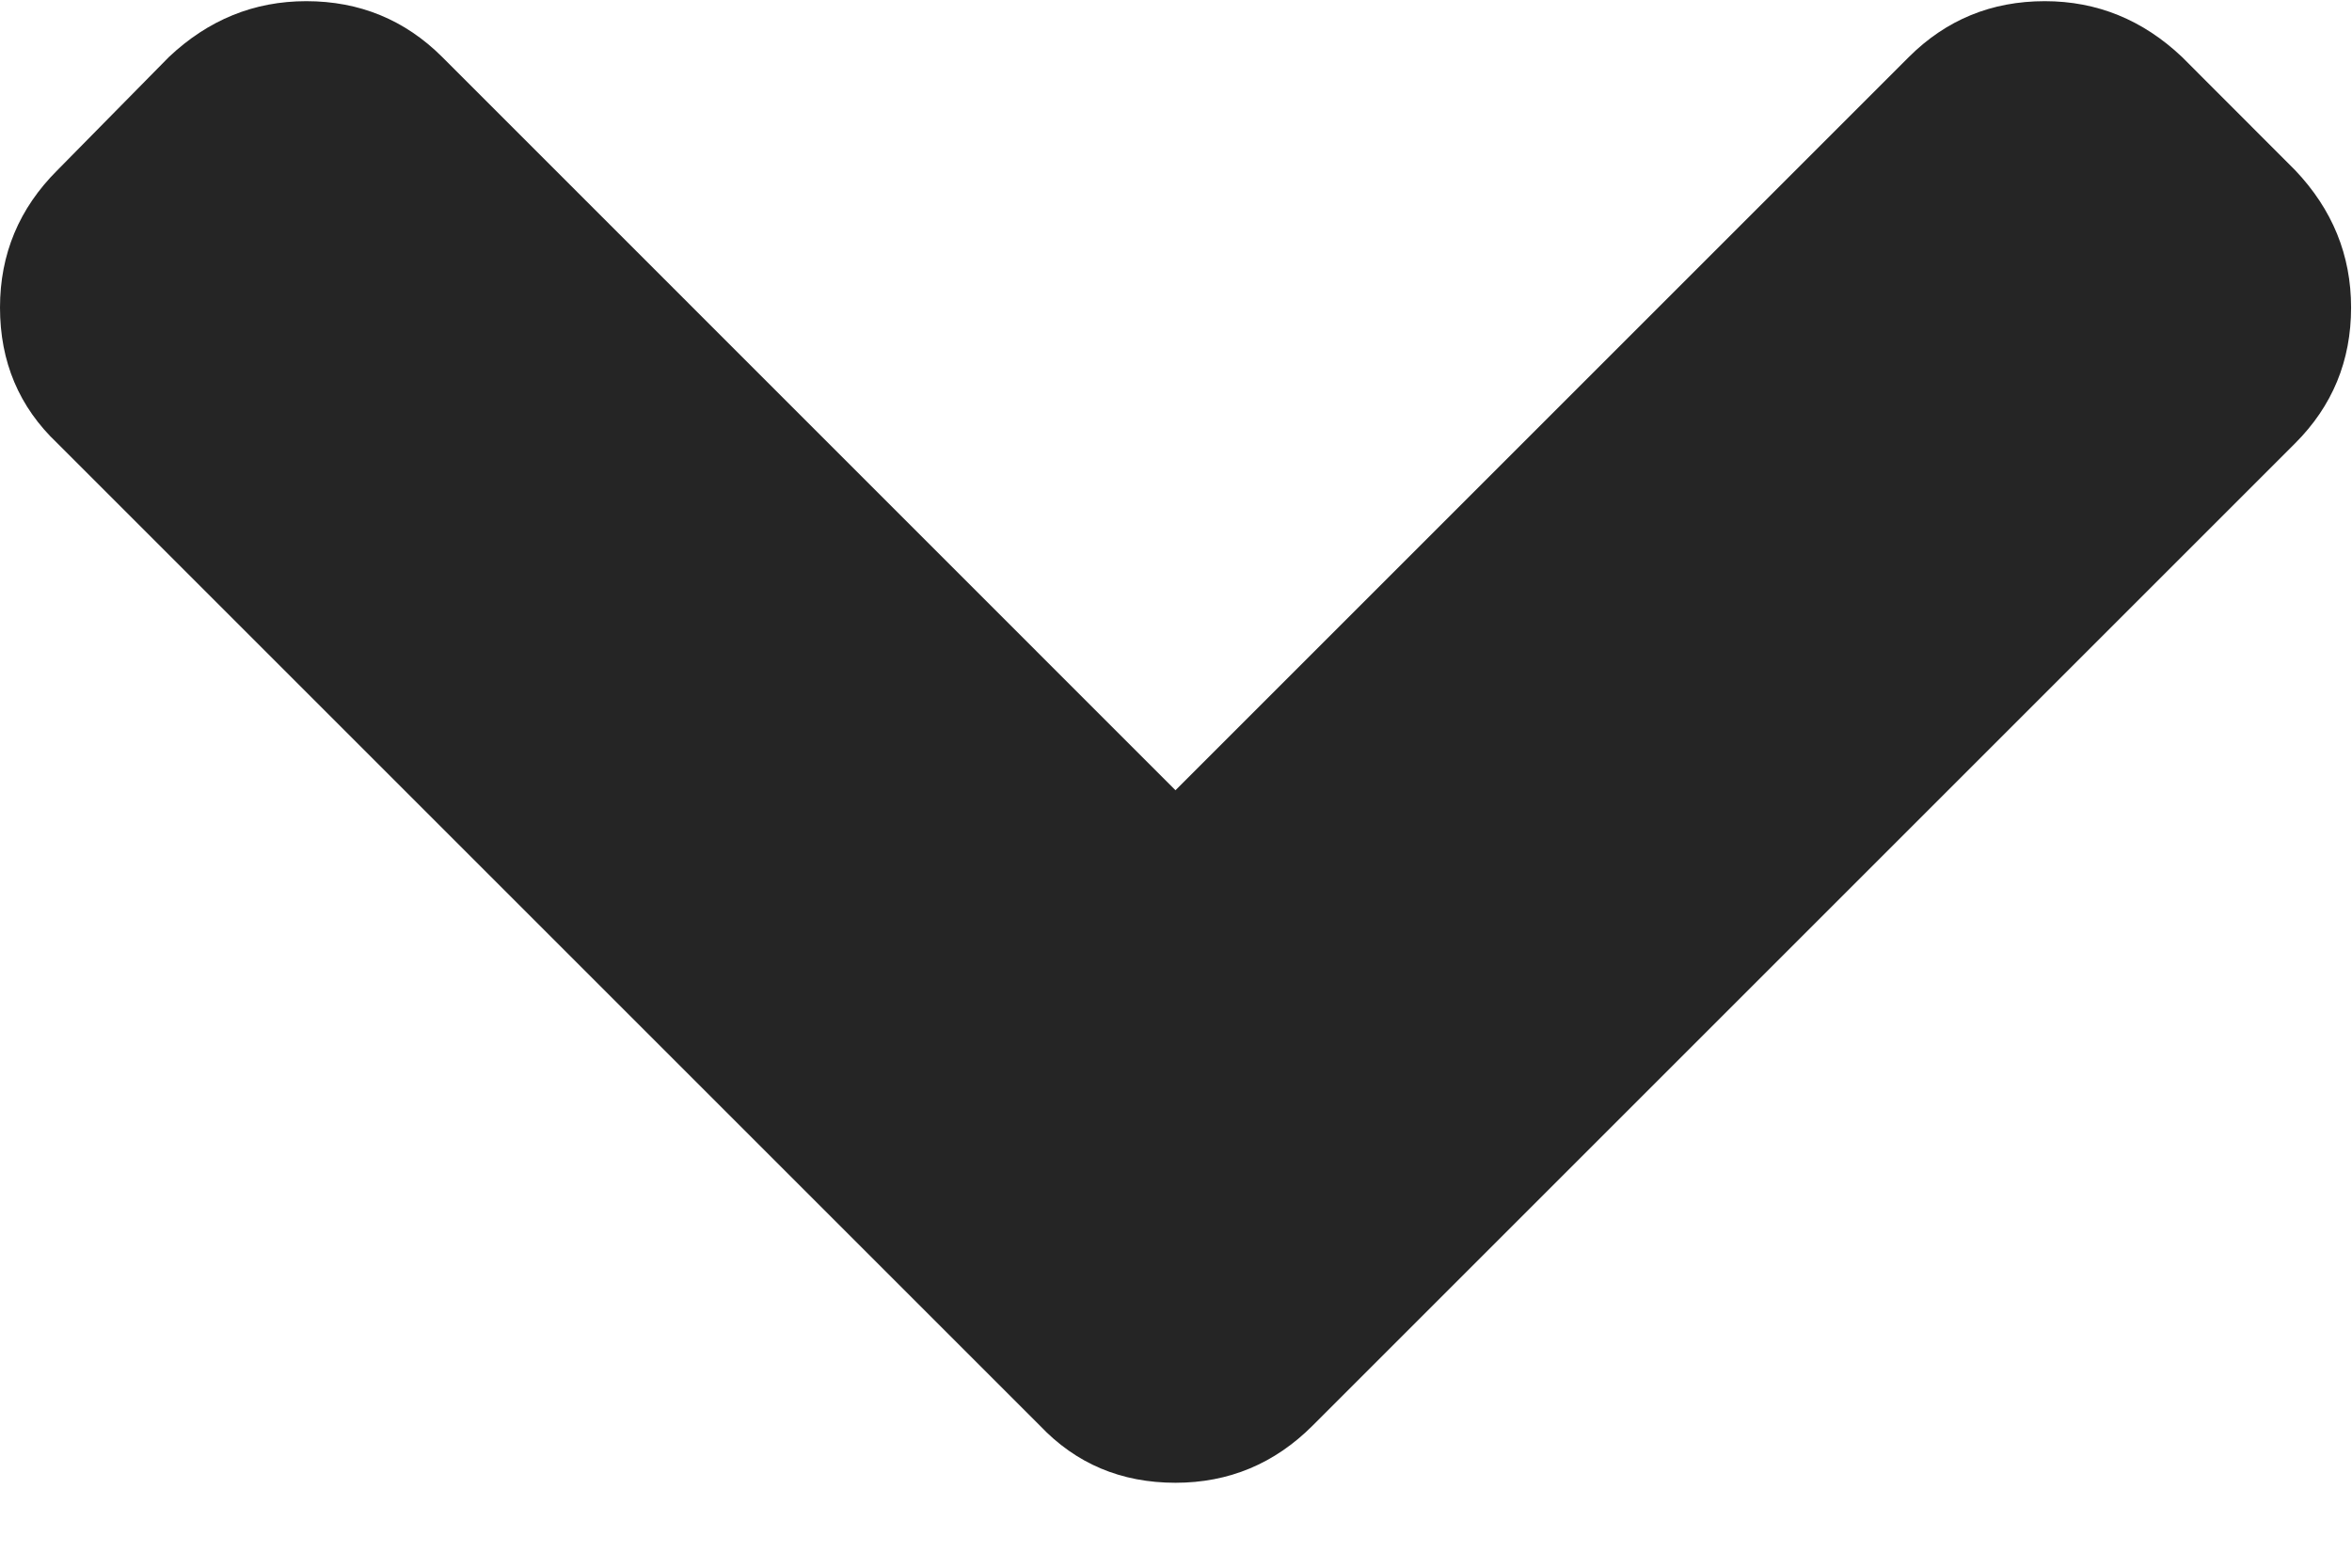 <svg width="18" height="12" viewBox="0 0 18 12" fill="none" xmlns="http://www.w3.org/2000/svg">
<g id="chevron-arrow-down">
<path id="Path" fill-rule="evenodd" clip-rule="evenodd" d="M17.565 1.303L16.699 0.436C16.399 0.152 16.049 0.009 15.649 0.009C15.24 0.009 14.894 0.152 14.609 0.436L8.996 6.049L3.384 0.436C3.099 0.152 2.752 0.009 2.344 0.009C1.944 0.009 1.594 0.152 1.293 0.436L0.439 1.303C0.146 1.595 0 1.946 0 2.354C0 2.769 0.146 3.116 0.439 3.393L7.957 10.911C8.234 11.204 8.58 11.35 8.996 11.35C9.404 11.35 9.755 11.204 10.047 10.911L17.565 3.393C17.85 3.108 17.993 2.762 17.993 2.354C17.993 1.953 17.85 1.603 17.565 1.303Z" fill="#252525"/>
</g>
</svg>

